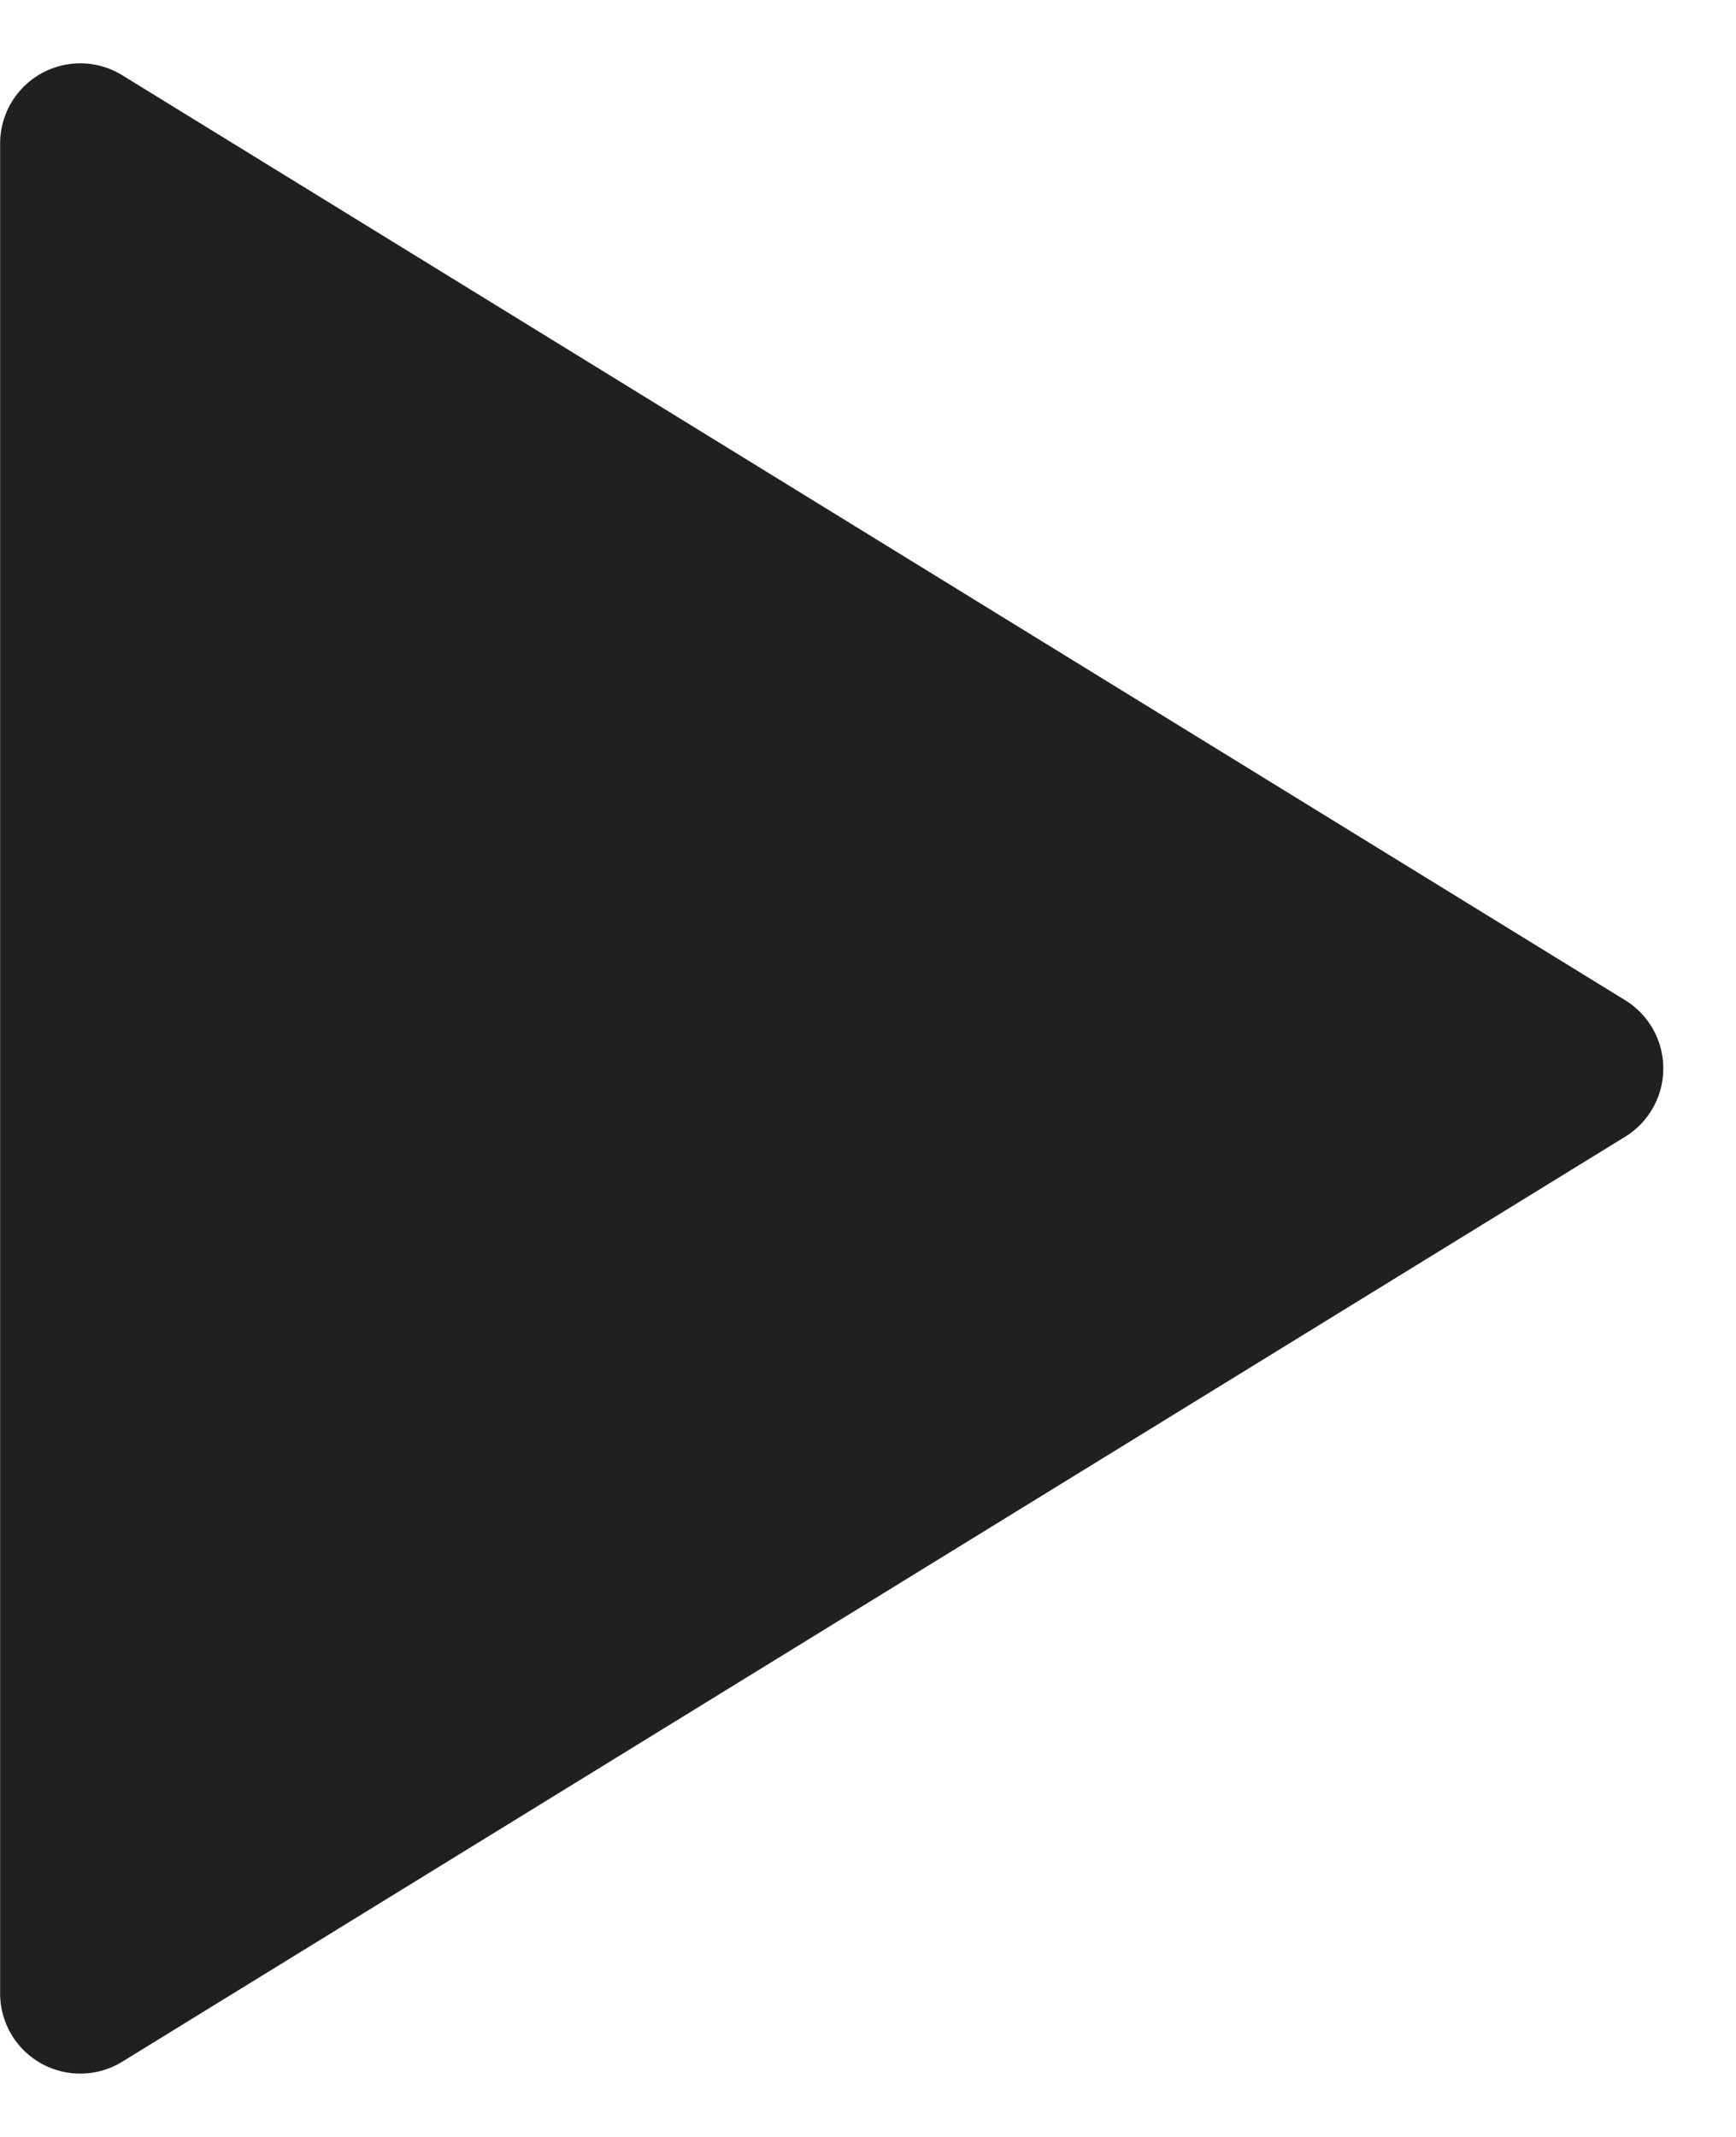 <svg xmlns="http://www.w3.org/2000/svg" width="13" height="16" viewBox="0 0 13 16">
	<path data-name="\uB2E4\uAC01형 4" d="M12.17 7.489a.6.6 0 010 1.022L.915 15.437a.6.6 0 01-.914-.511V1.074A.6.6 0 01.915.563z" opacity="0.874">
	</path>
</svg>
